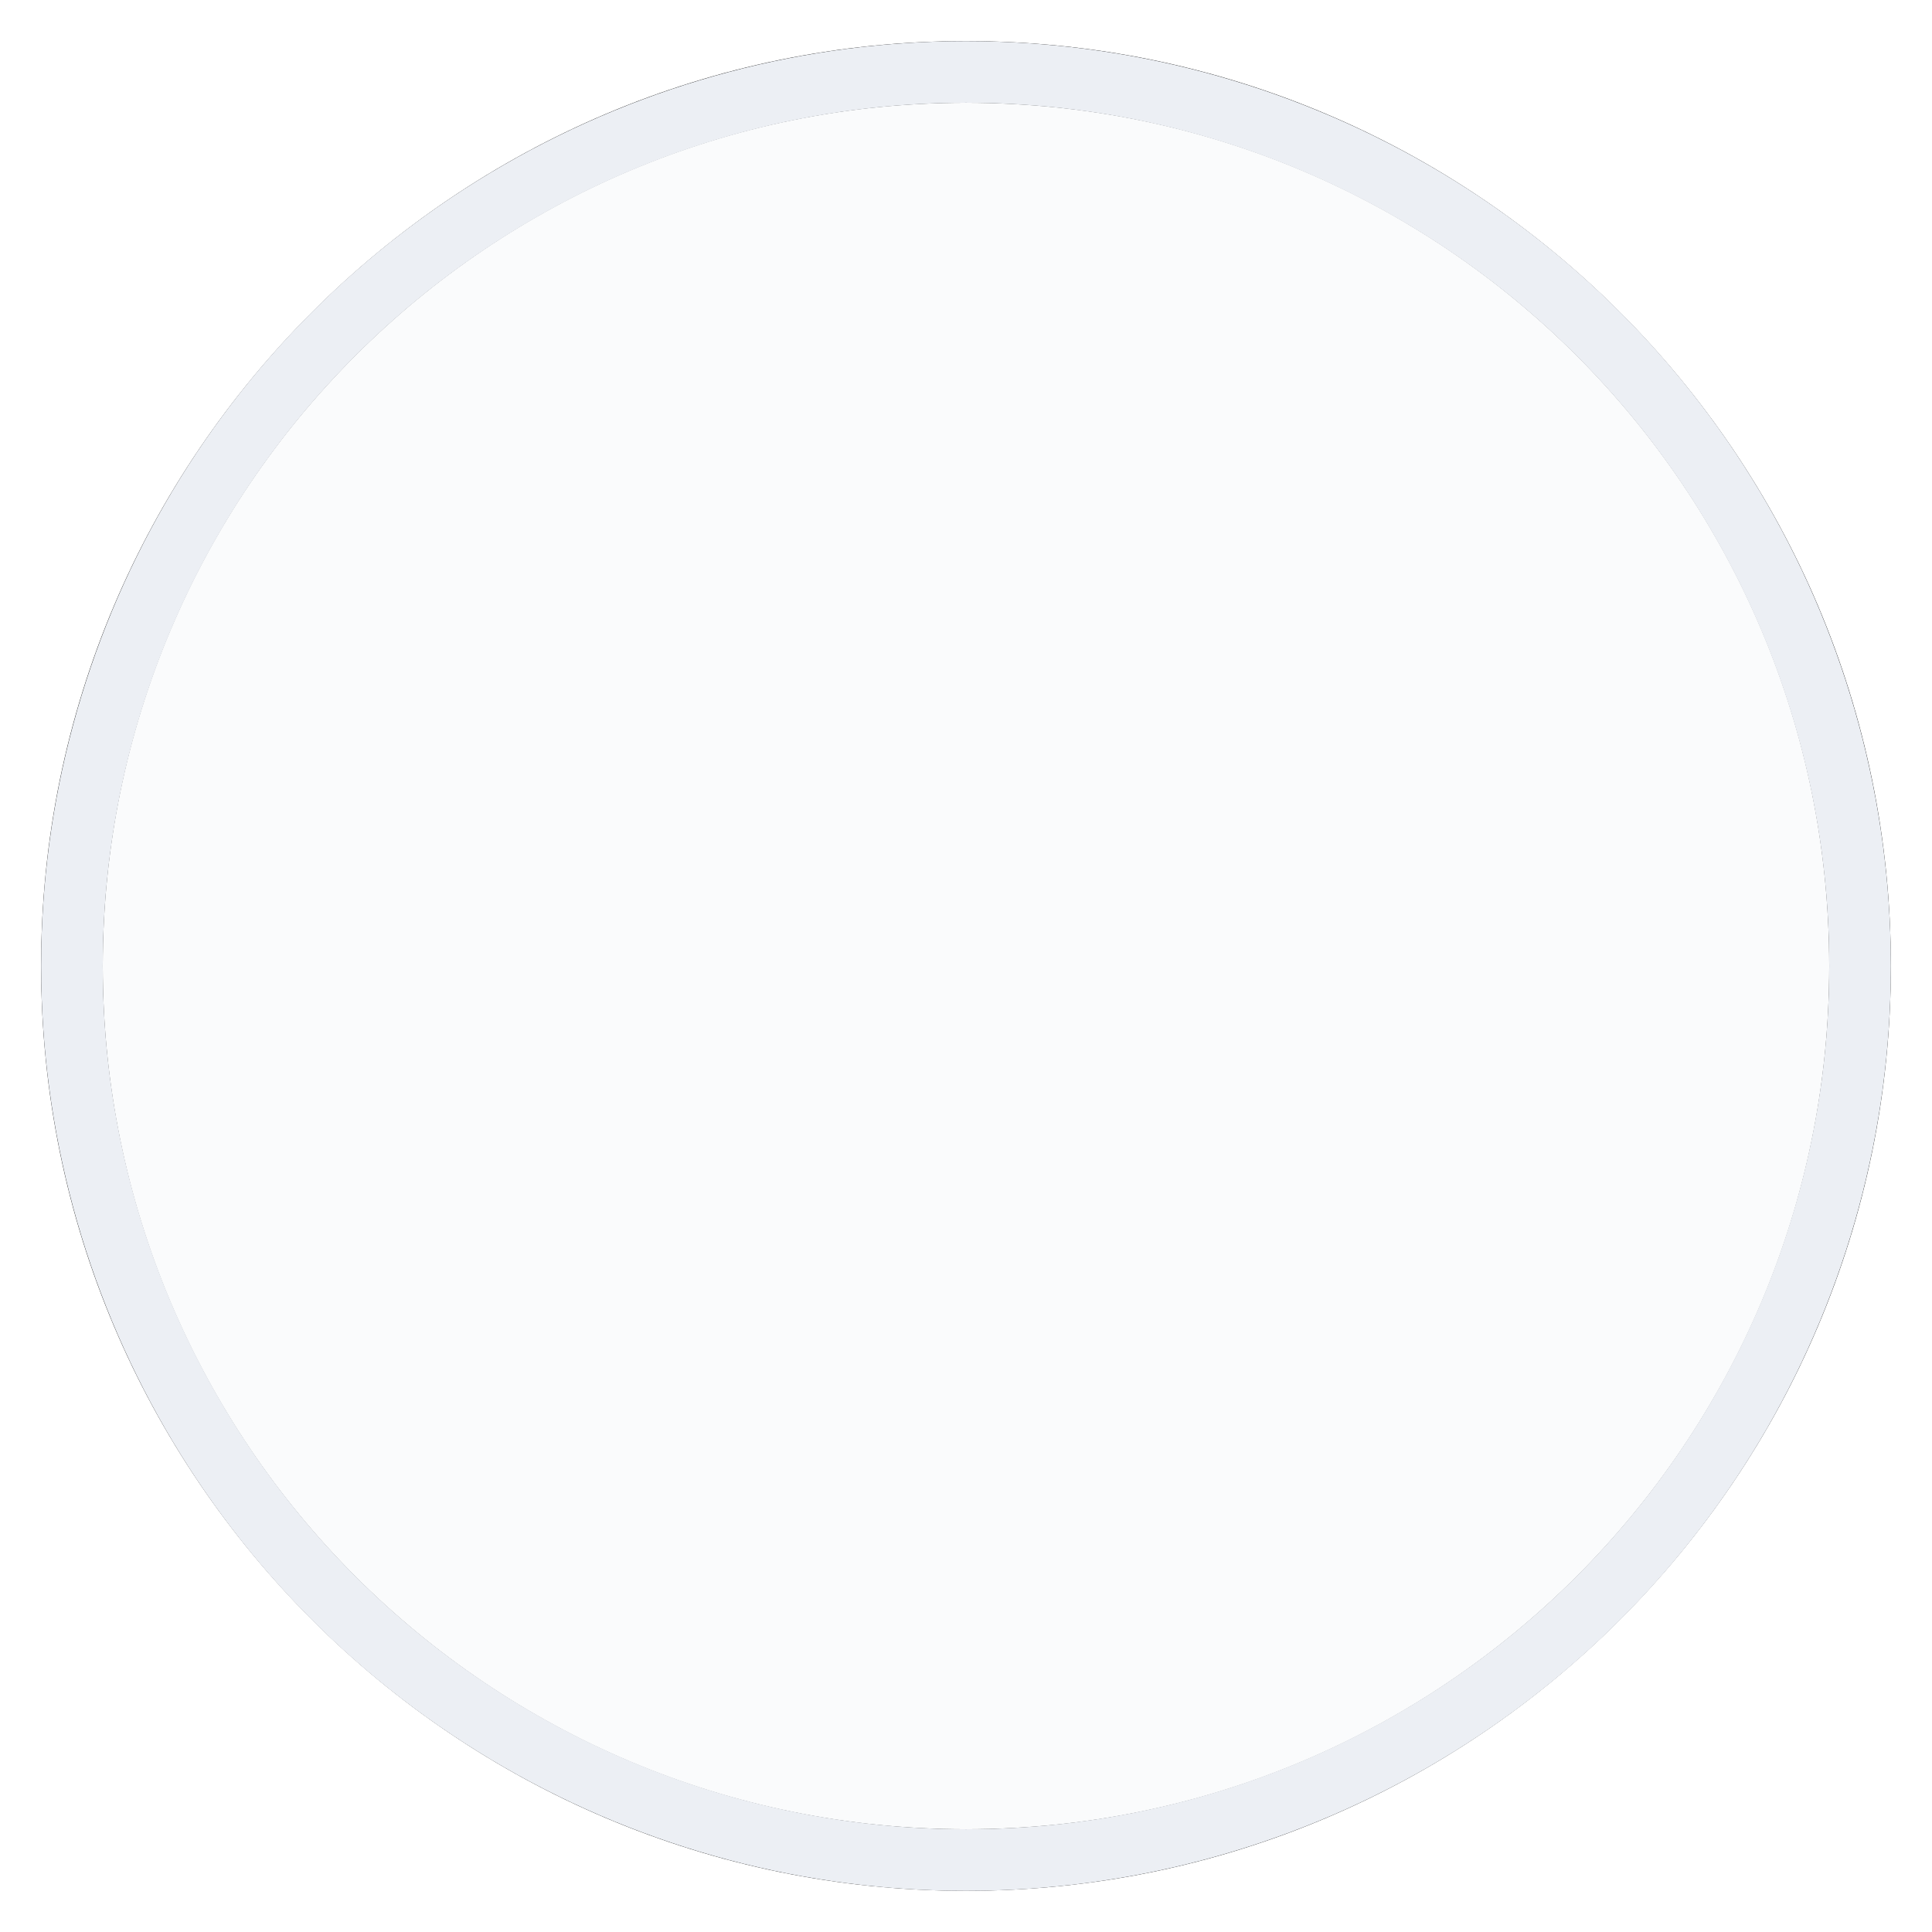 <?xml version="1.0" encoding="UTF-8" standalone="no"?>
<!-- Created with Inkscape (http://www.inkscape.org/) -->

<svg
   xmlns:osb="http://www.openswatchbook.org/uri/2009/osb"
   xmlns:dc="http://purl.org/dc/elements/1.1/"
   xmlns:cc="http://creativecommons.org/ns#"
   xmlns:rdf="http://www.w3.org/1999/02/22-rdf-syntax-ns#"
   xmlns:svg="http://www.w3.org/2000/svg"
   xmlns="http://www.w3.org/2000/svg"
   xmlns:sodipodi="http://sodipodi.sourceforge.net/DTD/sodipodi-0.dtd"
   xmlns:inkscape="http://www.inkscape.org/namespaces/inkscape"
   width="188"
   height="188"
   viewBox="0 0 49.742 49.742"
   version="1.1"
   id="svg2830"
   inkscape:version="0.92.2 5c3e80d, 2017-08-06"
   sodipodi:docname="analog_stick.svg">
  <defs
     id="defs2824">
    <linearGradient
       id="linearGradient4885"
       osb:paint="solid">
      <stop
         style="stop-color:#282828;stop-opacity:1;"
         offset="0"
         id="stop4883" />
    </linearGradient>
    <filter
       inkscape:collect="always"
       style="color-interpolation-filters:sRGB"
       id="filter24544"
       x="-0.03"
       width="1.06"
       y="-0.03"
       height="1.06">
      <feGaussianBlur
         inkscape:collect="always"
         stdDeviation="0.595"
         id="feGaussianBlur24546" />
    </filter>
  </defs>
  <sodipodi:namedview
     id="base"
     pagecolor="#ffffff"
     bordercolor="#666666"
     borderopacity="1.0"
     inkscape:pageopacity="0.0"
     inkscape:pageshadow="2"
     inkscape:zoom="4.5717984"
     inkscape:cx="70.502058"
     inkscape:cy="67.826791"
     inkscape:document-units="px"
     inkscape:current-layer="g3427"
     showgrid="false"
     inkscape:pagecheckerboard="true"
     units="px"
     inkscape:window-width="1920"
     inkscape:window-height="1025"
     inkscape:window-x="0"
     inkscape:window-y="0"
     inkscape:window-maximized="1" />
  <g
     style="display:inline"
     transform="translate(0,-247.258)"
     id="g3427"
     inkscape:groupmode="layer"
     inkscape:label="stick">
    <path
       style="color:#000000;font-style:normal;font-variant:normal;font-weight:normal;font-stretch:normal;font-size:medium;line-height:normal;font-family:sans-serif;font-variant-ligatures:normal;font-variant-position:normal;font-variant-caps:normal;font-variant-numeric:normal;font-variant-alternates:normal;font-feature-settings:normal;text-indent:0;text-align:start;text-decoration:none;text-decoration-line:none;text-decoration-style:solid;text-decoration-color:#000000;letter-spacing:normal;word-spacing:normal;text-transform:none;writing-mode:lr-tb;direction:ltr;text-orientation:mixed;dominant-baseline:auto;baseline-shift:baseline;text-anchor:start;white-space:normal;shape-padding:0;clip-rule:nonzero;display:inline;overflow:visible;visibility:visible;opacity:1;isolation:auto;mix-blend-mode:normal;color-interpolation:sRGB;color-interpolation-filters:linearRGB;solid-color:#000000;solid-opacity:1;vector-effect:none;fill:#000000;fill-opacity:1;fill-rule:nonzero;stroke:none;stroke-width:1.587;stroke-linecap:butt;stroke-linejoin:miter;stroke-miterlimit:4;stroke-dasharray:none;stroke-dashoffset:0;stroke-opacity:1;color-rendering:auto;image-rendering:auto;shape-rendering:auto;text-rendering:auto;enable-background:accumulate;filter:url(#filter24544)"
       d="m 24.871,248.316 c -13.142,0 -23.813,10.671 -23.813,23.812 0,13.142 10.671,23.812 23.813,23.812 13.142,0 23.812,-10.671 23.812,-23.812 0,-13.142 -10.671,-23.812 -23.812,-23.812 z m 0,1.588 c 12.284,0 22.225,9.941 22.225,22.225 0,12.284 -9.941,22.225 -22.225,22.225 -12.284,0 -22.225,-9.941 -22.225,-22.225 0,-12.284 9.941,-22.225 22.225,-22.225 z"
       id="circle3425-2"
       inkscape:connector-curvature="0" />
    <circle
       r="23.019"
       cy="272.129"
       cx="24.871"
       id="circle3425"
       style="opacity:1;vector-effect:none;fill:#eceff4;fill-opacity:0.251;stroke:#eceff4;stroke-width:1.587;stroke-linecap:butt;stroke-linejoin:miter;stroke-miterlimit:4;stroke-dasharray:none;stroke-dashoffset:0;stroke-opacity:1" />
  </g>
</svg>
